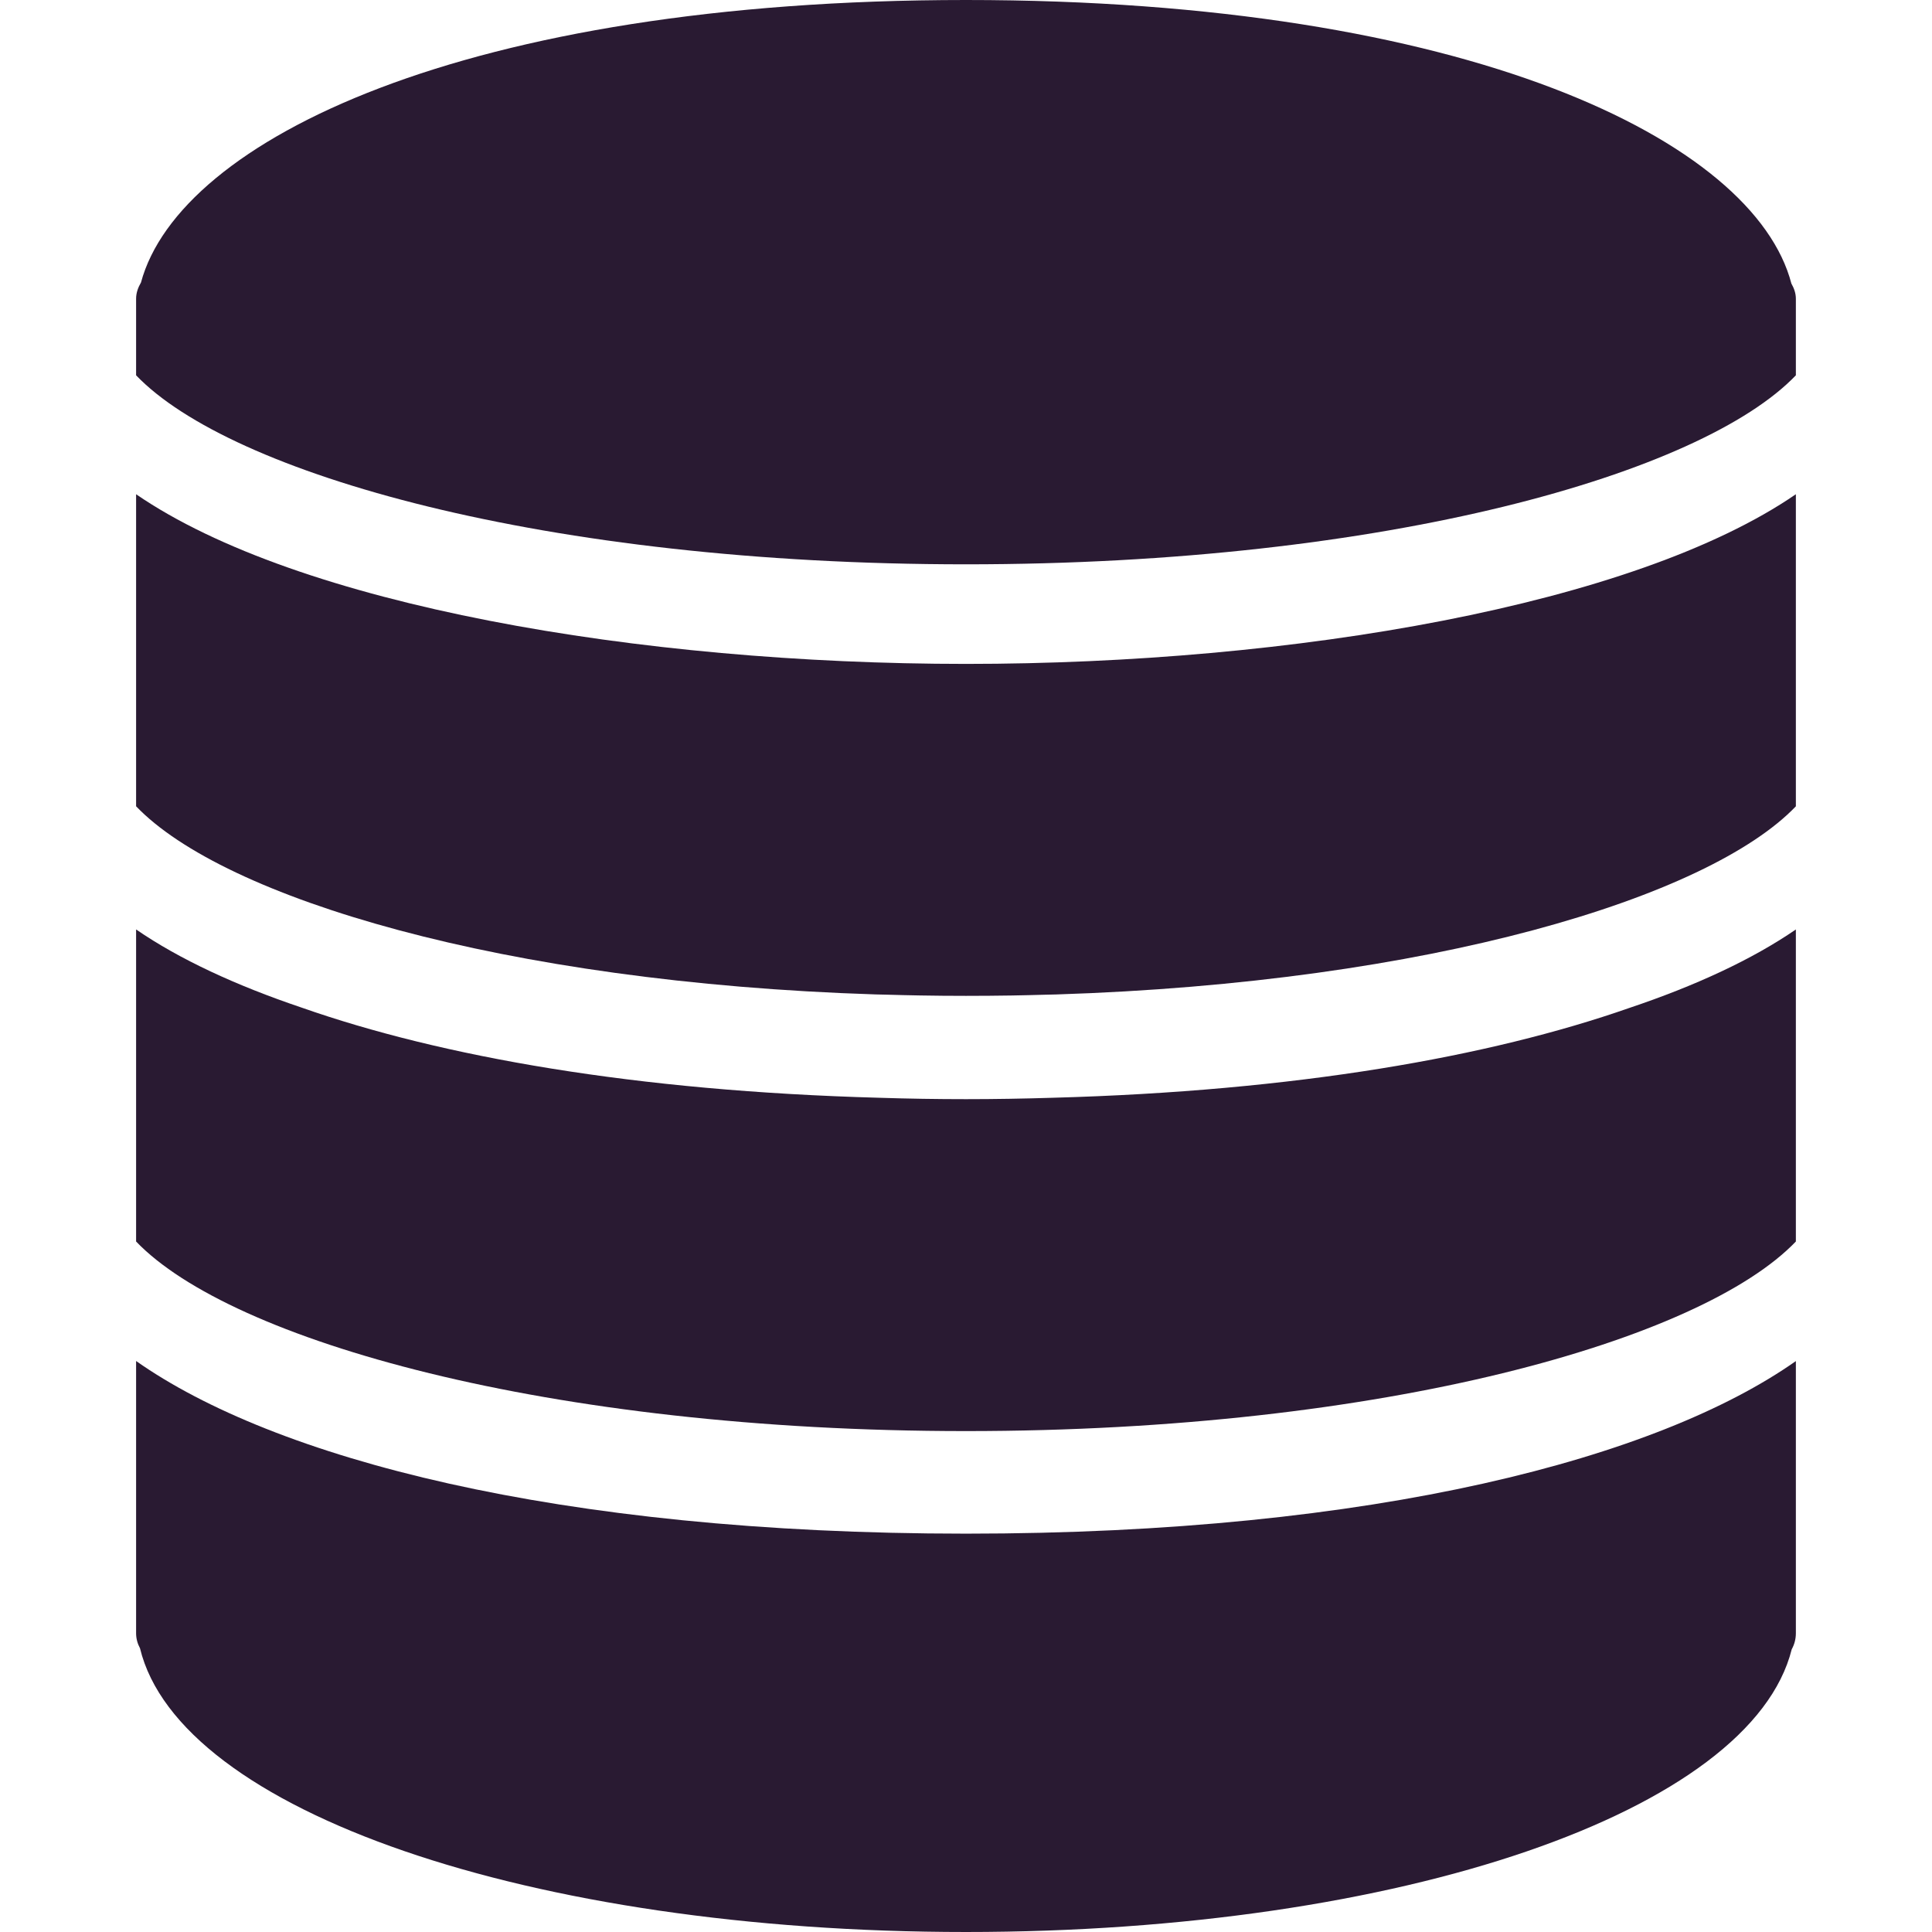 <?xml version="1.0" encoding="UTF-8" standalone="no"?>
<!-- Generator: Adobe Illustrator 19.0.0, SVG Export Plug-In . SVG Version: 6.00 Build 0)  -->

<svg
   xmlns:dc="http://purl.org/dc/elements/1.1/"
   xmlns:cc="http://creativecommons.org/ns#"
   xmlns:rdf="http://www.w3.org/1999/02/22-rdf-syntax-ns#"
   xmlns:svg="http://www.w3.org/2000/svg"
   xmlns="http://www.w3.org/2000/svg"
   xmlns:sodipodi="http://sodipodi.sourceforge.net/DTD/sodipodi-0.dtd"
   xmlns:inkscape="http://www.inkscape.org/namespaces/inkscape"
   version="1.1"
   id="Capa_1"
   x="0px"
   y="0px"
   viewBox="0 0 58.201 58.201"
   style="enable-background:new 0 0 58.201 58.201;"
   xml:space="preserve"
   sodipodi:docname="database_unselected.svg"
   inkscape:version="0.92.3 (unknown)"><defs
   id="defs45" /><sodipodi:namedview
   pagecolor="#ffffff"
   bordercolor="#666666"
   borderopacity="1"
   objecttolerance="10"
   gridtolerance="10"
   guidetolerance="10"
   inkscape:pageopacity="0"
   inkscape:pageshadow="2"
   inkscape:window-width="738"
   inkscape:window-height="480"
   id="namedview43"
   showgrid="false"
   inkscape:zoom="4.0549131"
   inkscape:cx="29.1005"
   inkscape:cy="29.1005"
   inkscape:window-x="695"
   inkscape:window-y="102"
   inkscape:window-maximized="0"
   inkscape:current-layer="Capa_1" />
<g
   id="g10"
   style="fill:#291a32;fill-opacity:1">
	<path
   d="M31.707,33.07c-0.87,0.027-1.74,0.042-2.606,0.042c-0.869,0-1.742-0.014-2.614-0.042   c-7.341-0.201-13.191-1.238-17.403-2.717C7.104,29.685,5.409,28.899,4.1,28v7.111v0.5v0.5V37.4c2.846,2.971,12.394,5.711,25,5.711   s22.154-2.74,25-5.711v-1.289v-0.5v-0.5V28c-1.318,0.905-3.028,1.697-5.025,2.367C44.865,31.839,39.027,32.87,31.707,33.07z"
   id="path2"
   style="fill:#291a32;fill-opacity:1" />
	<path
   d="M4.1,14.889V22v0.5V23v1.289c2.638,2.754,11.033,5.31,22.286,5.668c0.115,0.004,0.233,0.005,0.349,0.008   c0.326,0.009,0.651,0.018,0.982,0.023C28.174,29.996,28.635,30,29.1,30s0.926-0.004,1.383-0.011   c0.33-0.005,0.656-0.014,0.982-0.023c0.116-0.003,0.234-0.005,0.349-0.008c11.253-0.359,19.648-2.915,22.286-5.668V23v-0.5V22   v-7.111C49.233,18.232,38.944,20,29.1,20S8.968,18.232,4.1,14.889z"
   id="path4"
   style="fill:#291a32;fill-opacity:1" />
	<path
   d="M53.965,8.542C52.843,4.241,44.215,0,29.1,0C14.023,0,5.404,4.22,4.247,8.51C4.162,8.657,4.1,8.818,4.1,9v0.5v1.806   C6.937,14.267,16.417,17,29.1,17s22.164-2.733,25-5.694V9.5V9C54.1,8.832,54.044,8.681,53.965,8.542z"
   id="path6"
   style="fill:#291a32;fill-opacity:1" />
	<path
   d="M4.1,41v8.201c0,0.162,0.043,0.315,0.117,0.451c1.181,4.895,11.747,8.549,24.883,8.549c13.106,0,23.655-3.639,24.875-8.516   c0.08-0.144,0.125-0.309,0.125-0.484v-8.199c-4.135,2.911-12.655,5.199-25,5.199C16.754,46.201,8.234,43.911,4.1,41z"
   id="path8"
   style="fill:#291a32;fill-opacity:1" />
</g>
<g
   id="g12">
</g>
<g
   id="g14">
</g>
<g
   id="g16">
</g>
<g
   id="g18">
</g>
<g
   id="g20">
</g>
<g
   id="g22">
</g>
<g
   id="g24">
</g>
<g
   id="g26">
</g>
<g
   id="g28">
</g>
<g
   id="g30">
</g>
<g
   id="g32">
</g>
<g
   id="g34">
</g>
<g
   id="g36">
</g>
<g
   id="g38">
</g>
<g
   id="g40">
</g>
</svg>